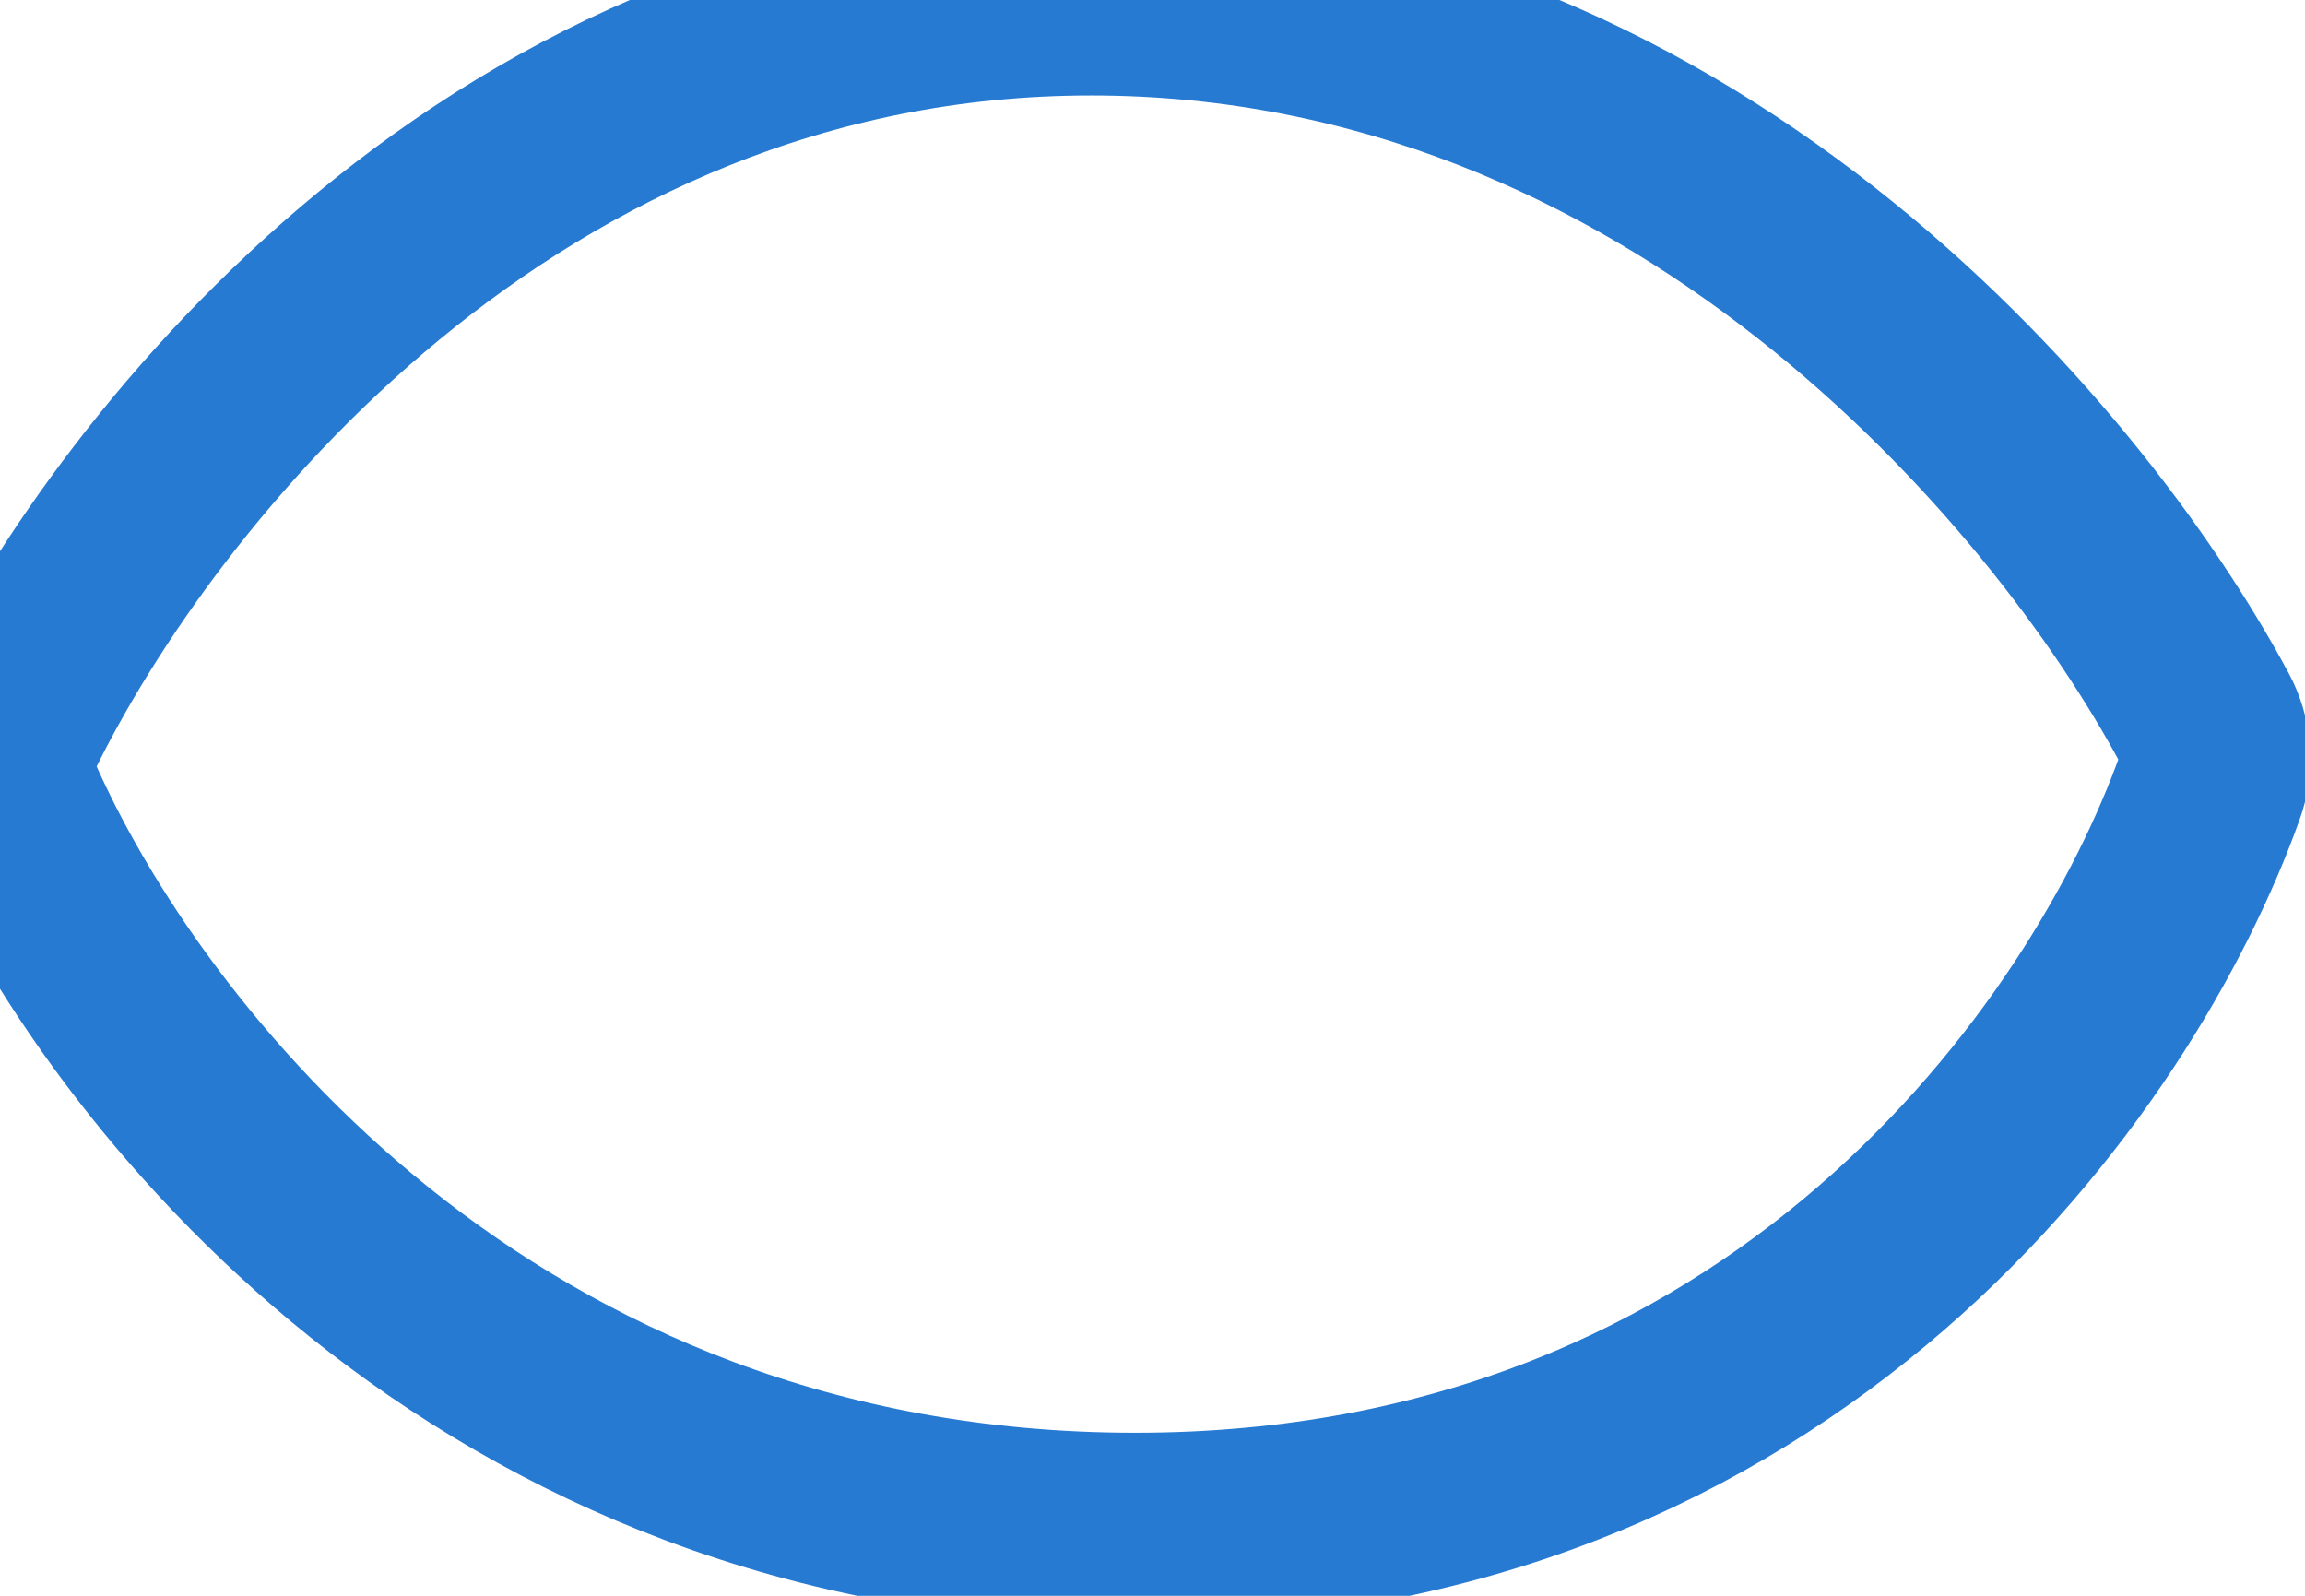<svg width="13" height="9" viewBox="0 0 13 9" fill="none" xmlns="http://www.w3.org/2000/svg">
<path d="M6.154 0C2.858 0 0.776 2.625 0.049 4.111C-0.013 4.238 -0.017 4.383 0.04 4.512C0.692 5.999 2.73 8.619 6.403 8.619C10.082 8.619 11.926 5.948 12.464 4.437C12.51 4.31 12.498 4.171 12.434 4.052C11.65 2.592 9.456 0 6.154 0Z" stroke="#267AD2" stroke-width="1.077"/>
</svg>

